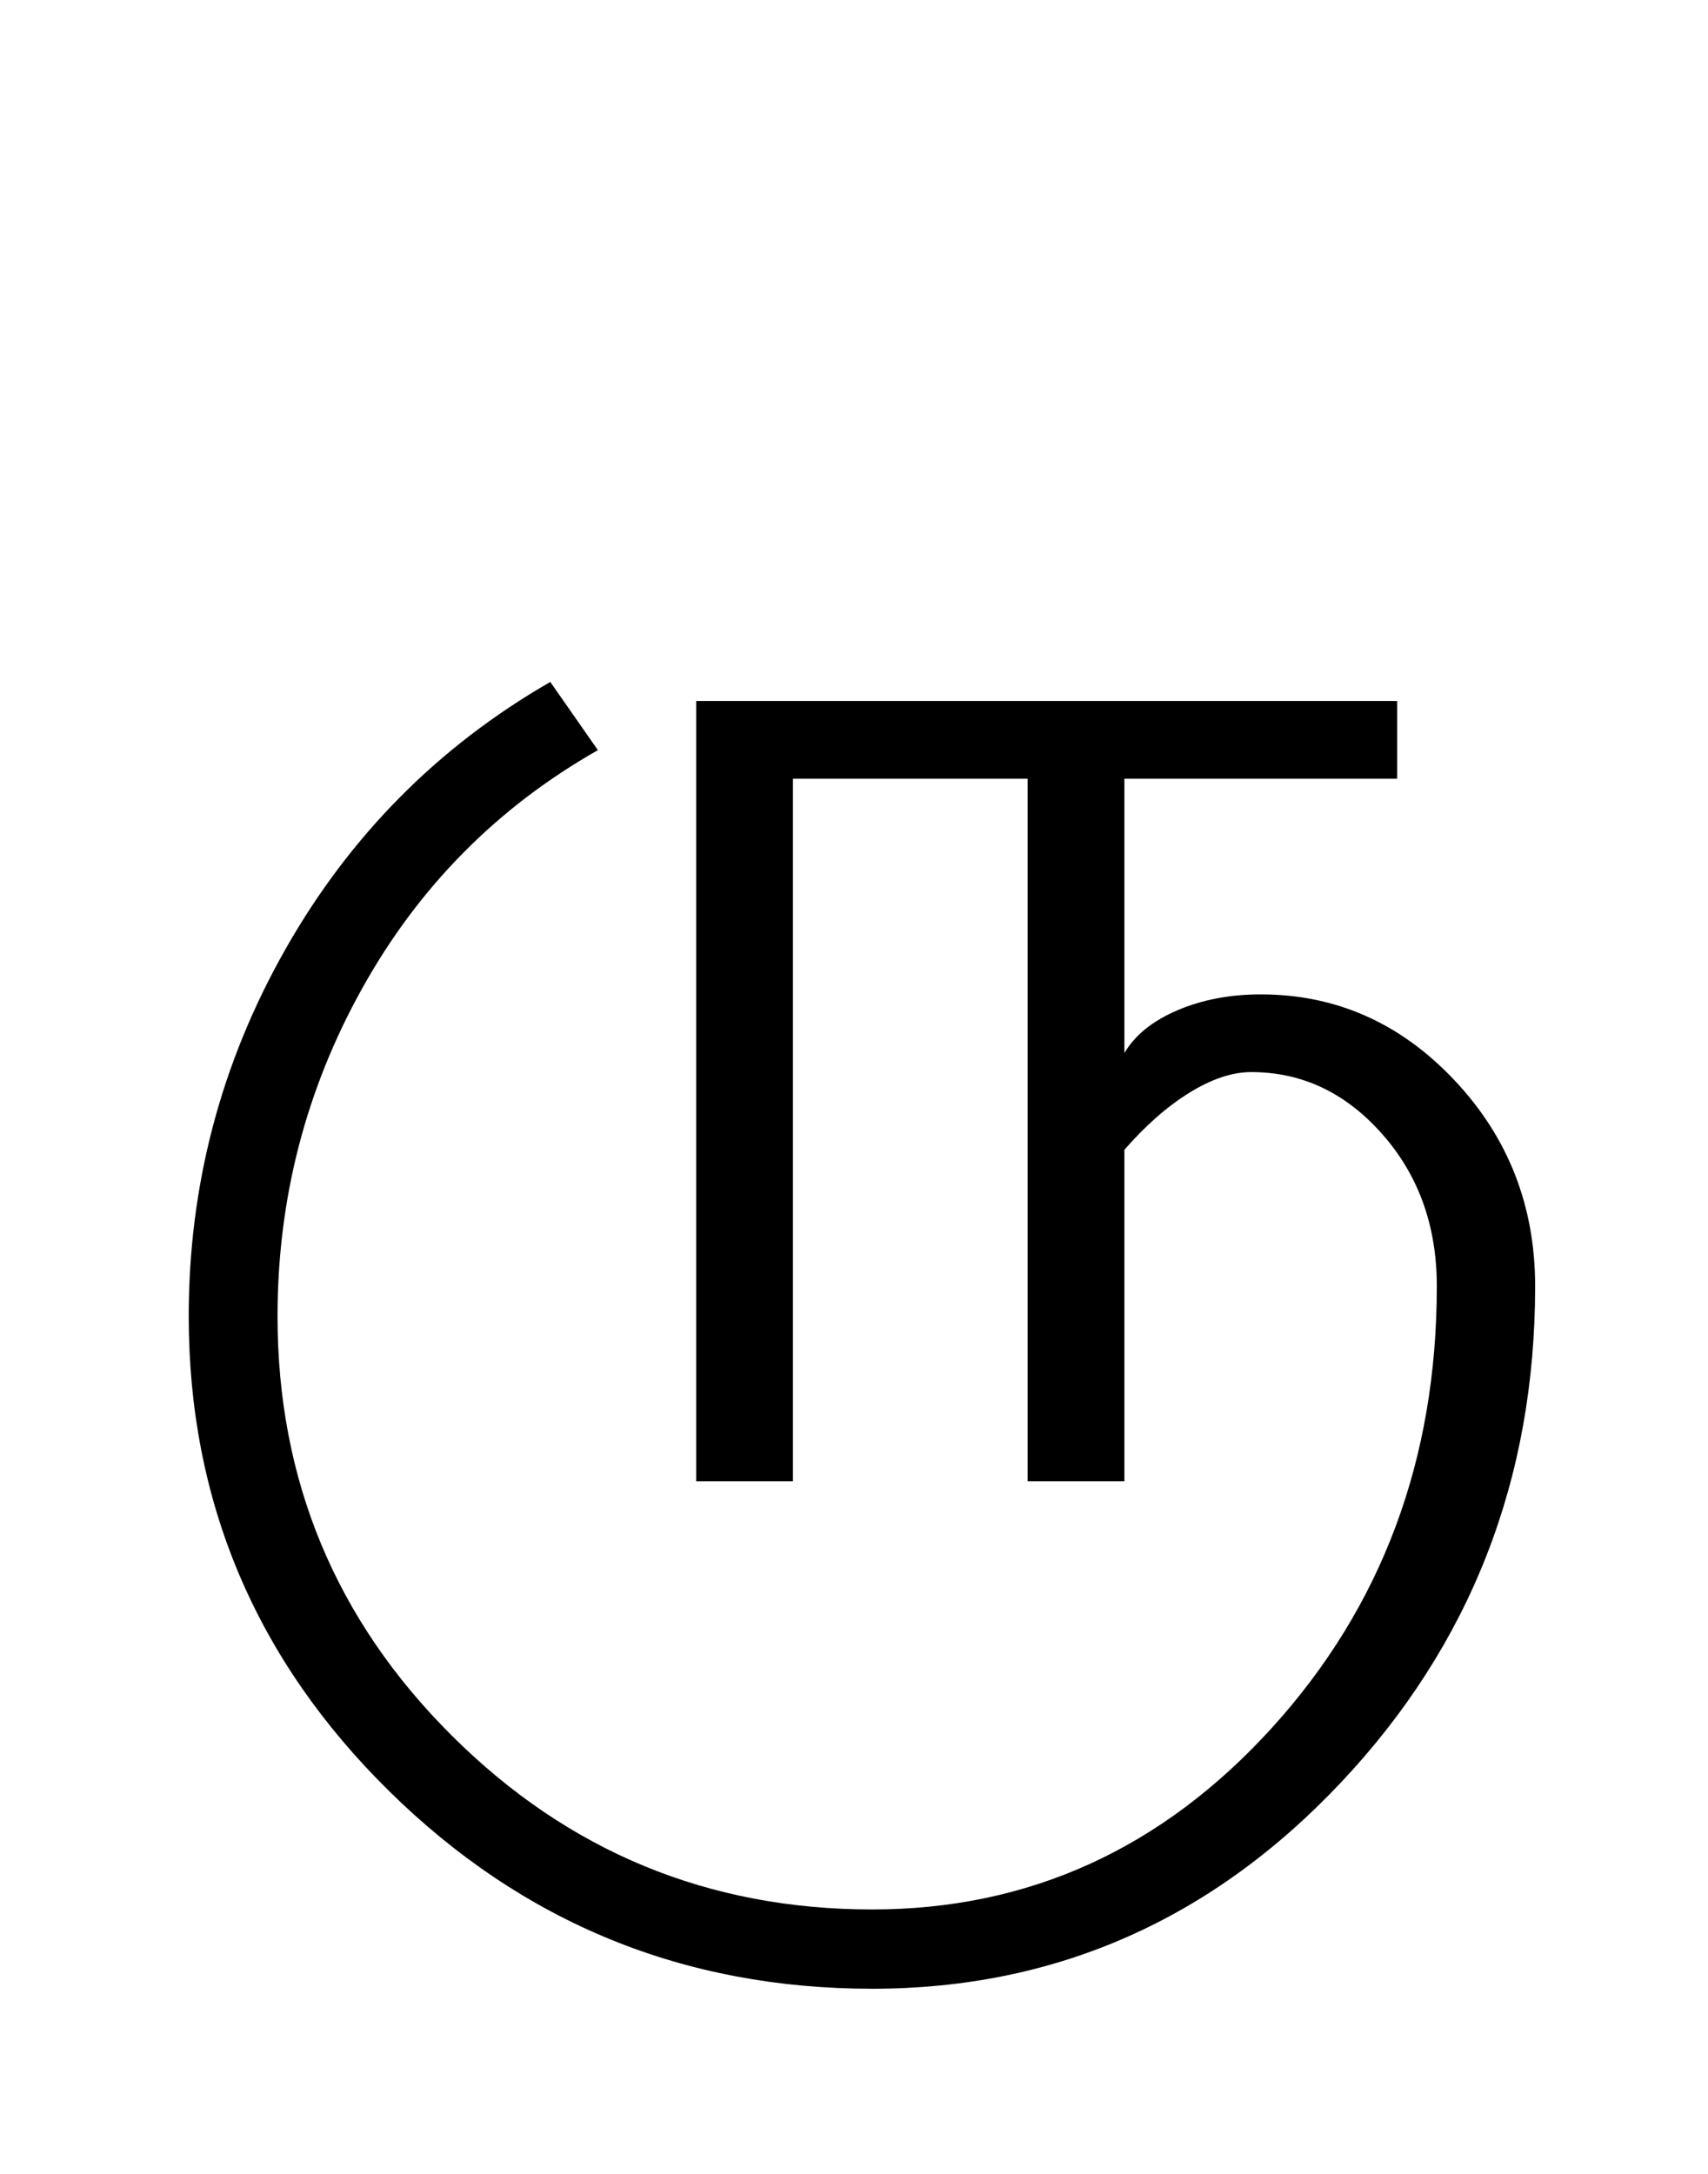 <?xml version="1.0" encoding="UTF-8"?>
<svg xmlns="http://www.w3.org/2000/svg" xmlns:xlink="http://www.w3.org/1999/xlink" width="269.25pt" height="342.75pt" viewBox="0 0 269.25 342.75" version="1.1">
<defs>
<g>
<symbol overflow="visible" id="glyph0-0">
<path style="stroke:none;" d="M 30.75 -215.25 L 215.25 -215.25 L 215.25 0 L 30.75 0 Z M 199.75 -15.25 L 199.75 -199.75 L 46 -199.75 L 46 -15.25 Z M 199.75 -15.25 "/>
</symbol>
<symbol overflow="visible" id="glyph0-1">
<path style="stroke:none;" d="M 121.5 67.5 C 146.164 67.5 167.164 57.957 184.5 38.875 C 201.832 19.789 210.5 -3.414 210.5 -30.75 C 210.5 -40.25 207.625 -48.25 201.875 -54.75 C 196.125 -61.25 189.25 -64.5 181.25 -64.5 C 178.25 -64.5 175 -63.414 171.5 -61.25 C 168 -59.082 164.582 -56.082 161.25 -52.25 L 161.25 0 L 146 0 L 146 -110.75 L 109 -110.75 L 109 0 L 93.75 0 L 93.75 -123 L 204.25 -123 L 204.25 -110.75 L 161.25 -110.75 L 161.25 -67.5 C 162.914 -70.332 165.707 -72.582 169.625 -74.25 C 173.539 -75.914 177.914 -76.75 182.75 -76.75 C 194.582 -76.75 204.75 -72.25 213.25 -63.25 C 221.75 -54.25 226 -43.414 226 -30.75 C 226 -0.25 215.789 25.832 195.375 47.5 C 174.957 69.164 150.332 80 121.5 80 C 91.832 80 66.457 69.625 45.375 48.875 C 24.289 28.125 13.75 3.164 13.75 -26 C 13.75 -46.664 18.832 -65.957 29 -83.875 C 39.164 -101.789 53.082 -115.832 70.75 -126 L 78.25 -115.25 C 62.414 -106.25 50.039 -93.75 41.125 -77.75 C 32.207 -61.75 27.75 -44.5 27.75 -26 C 27.75 -0.164 36.914 21.875 55.25 40.125 C 73.582 58.375 95.664 67.5 121.5 67.5 Z M 121.5 67.5 "/>
</symbol>
</g>
</defs>
<g id="surface1">
<rect x="0" y="0" width="269.25" height="342.75" style="fill:rgb(100%,100%,100%);fill-opacity:1;stroke:none;"/>
<g style="fill:rgb(0%,0%,0%);fill-opacity:1;">
  <use xlink:href="#glyph0-1" x="16" y="233.5"/>
</g>
</g>
</svg>
